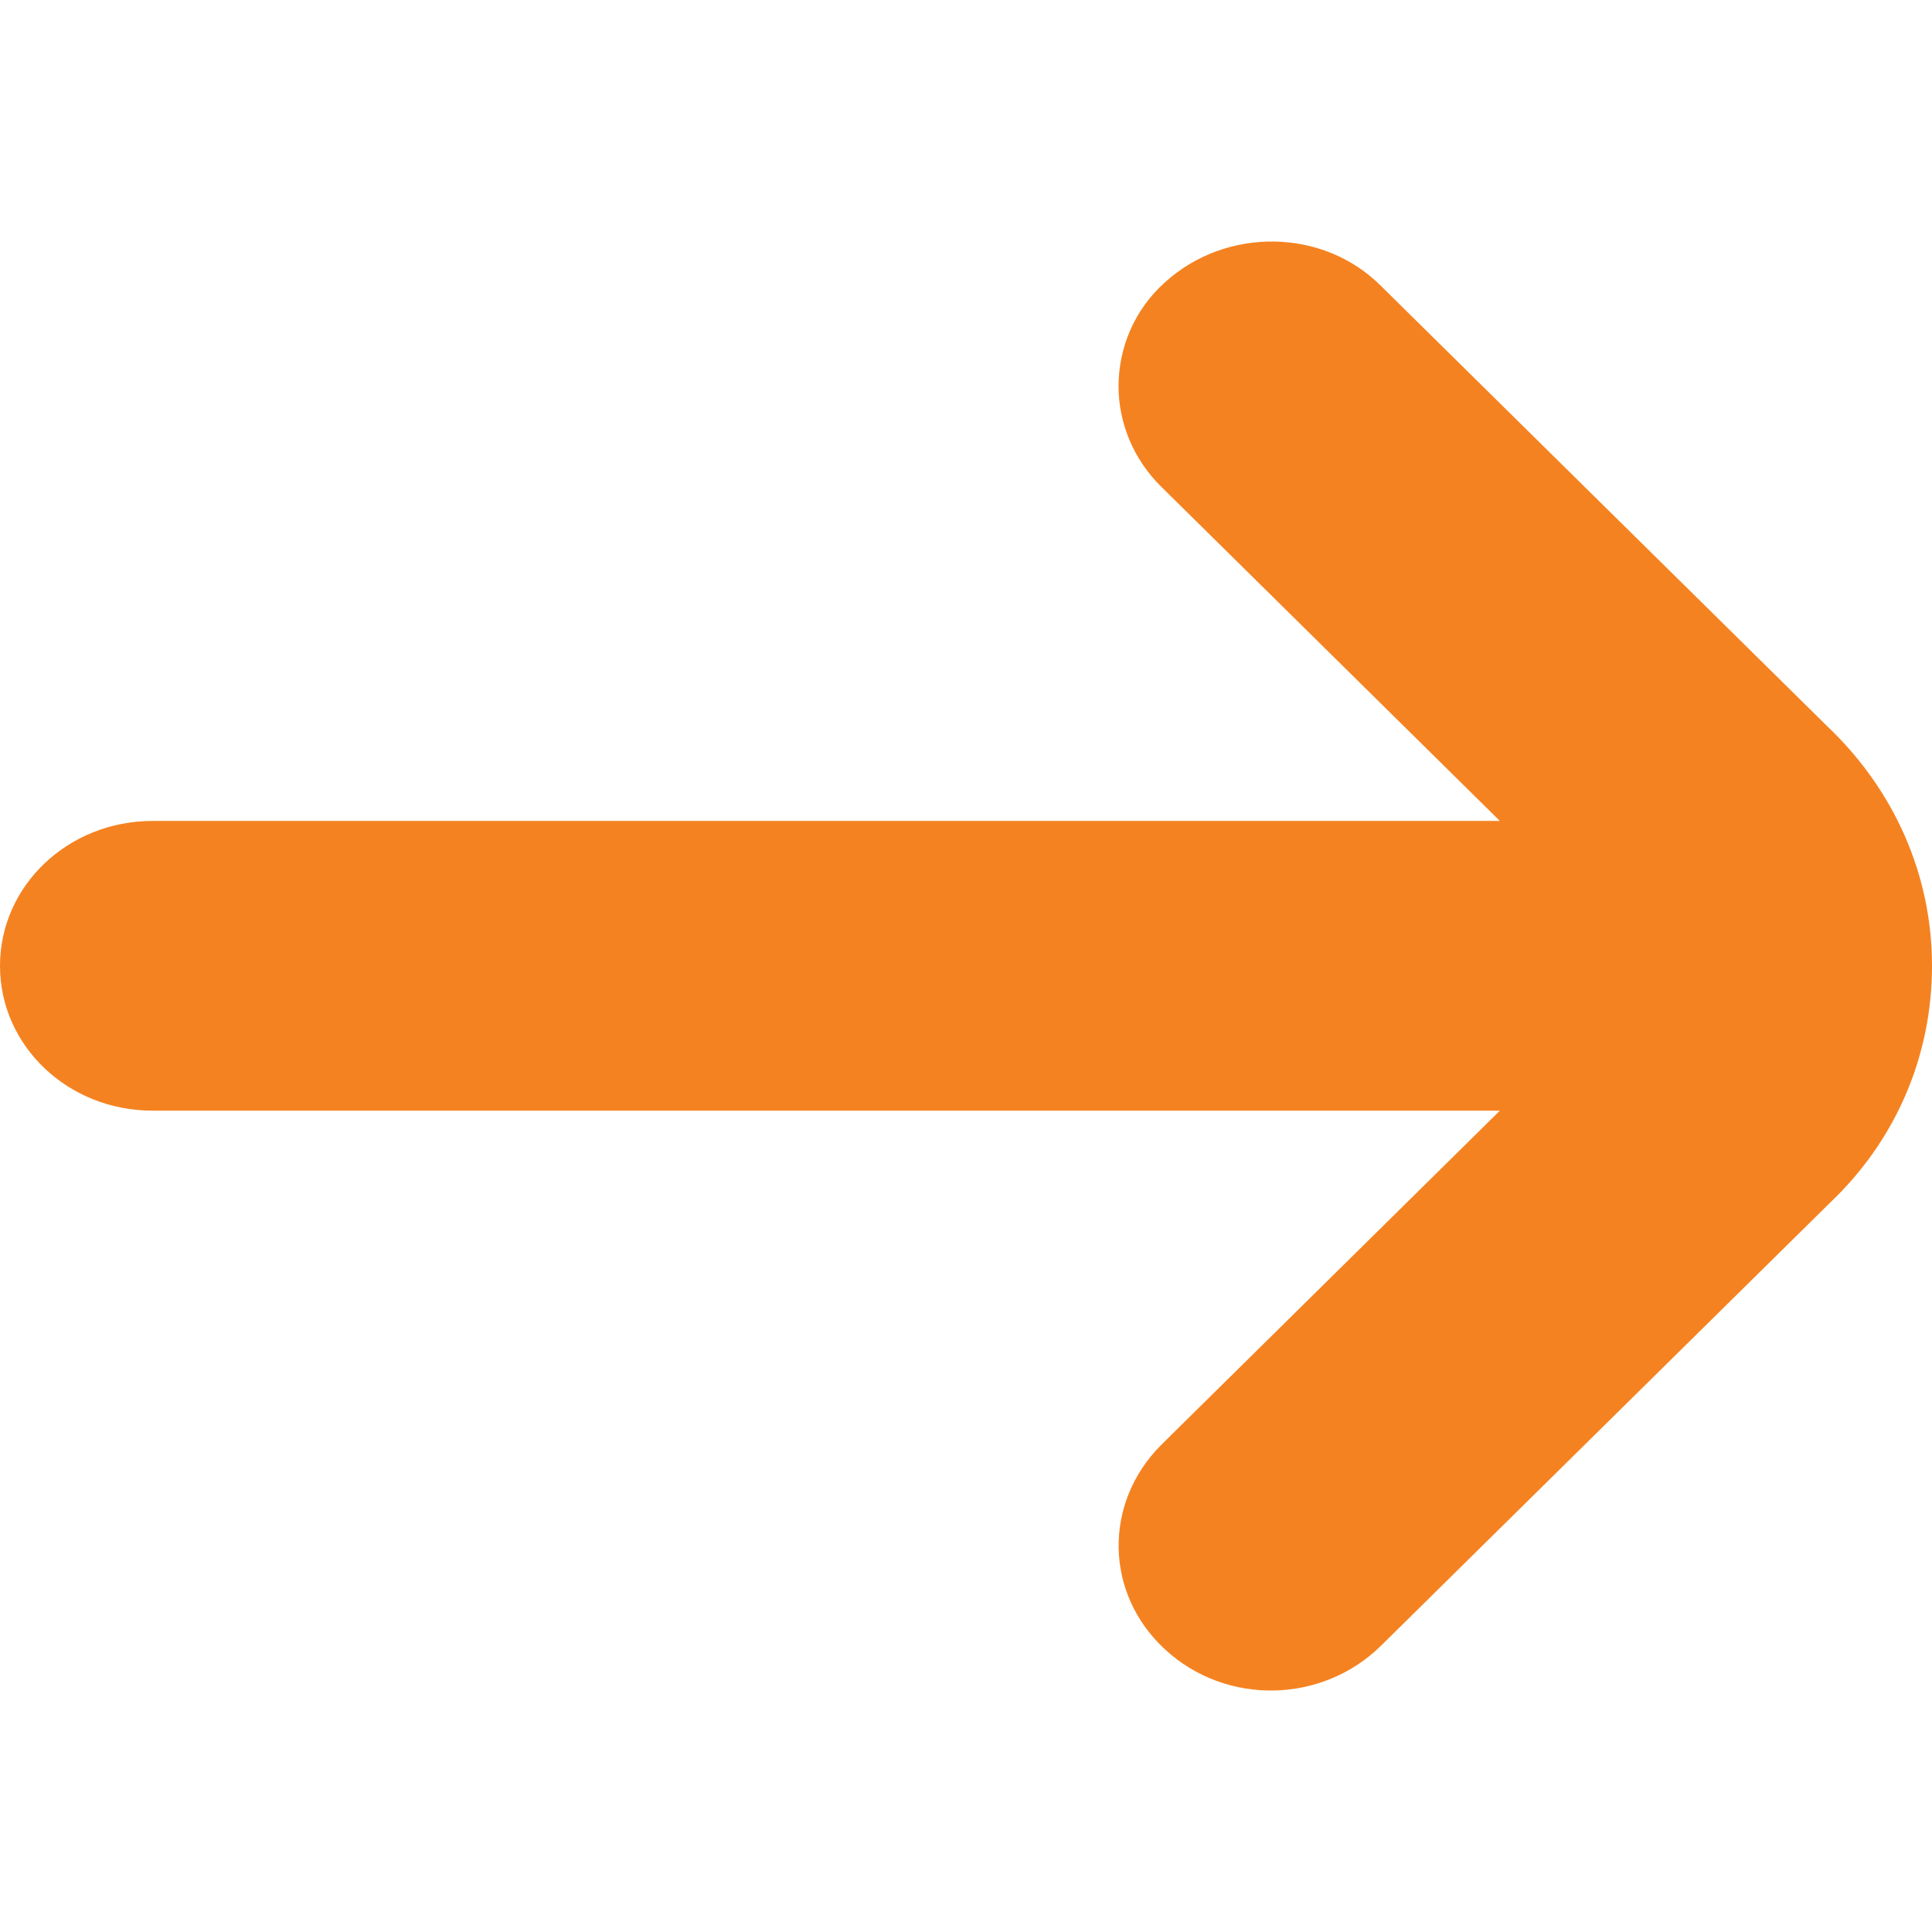 <svg width="24" height="24" viewBox="0 0 24 24" fill="none" xmlns="http://www.w3.org/2000/svg">
<g clip-path="url(#clip0_507_7169)">
<path d="M22.699 9.022C23.533 9.814 24 10.87 24 11.998C24 13.126 23.545 14.169 22.737 14.937L17.154 20.445C16.421 21.165 15.234 21.189 14.476 20.493C13.718 19.797 13.705 18.669 14.425 17.949L18.632 13.797H1.895C0.846 13.797 0 12.994 0 11.998C0 11.002 0.846 10.198 1.895 10.198H18.632L14.425 6.046C14.072 5.698 13.895 5.242 13.895 4.799C13.895 4.331 14.084 3.851 14.476 3.503C15.234 2.819 16.434 2.831 17.154 3.551L22.699 9.022Z" fill="#F58220"/>
</g>
<defs>
<clipPath id="clip0_507_7169">
<rect width="24" height="24" fill="white" transform="matrix(0 -1 1 0 0 24)"/>
</clipPath>
</defs>
</svg>
